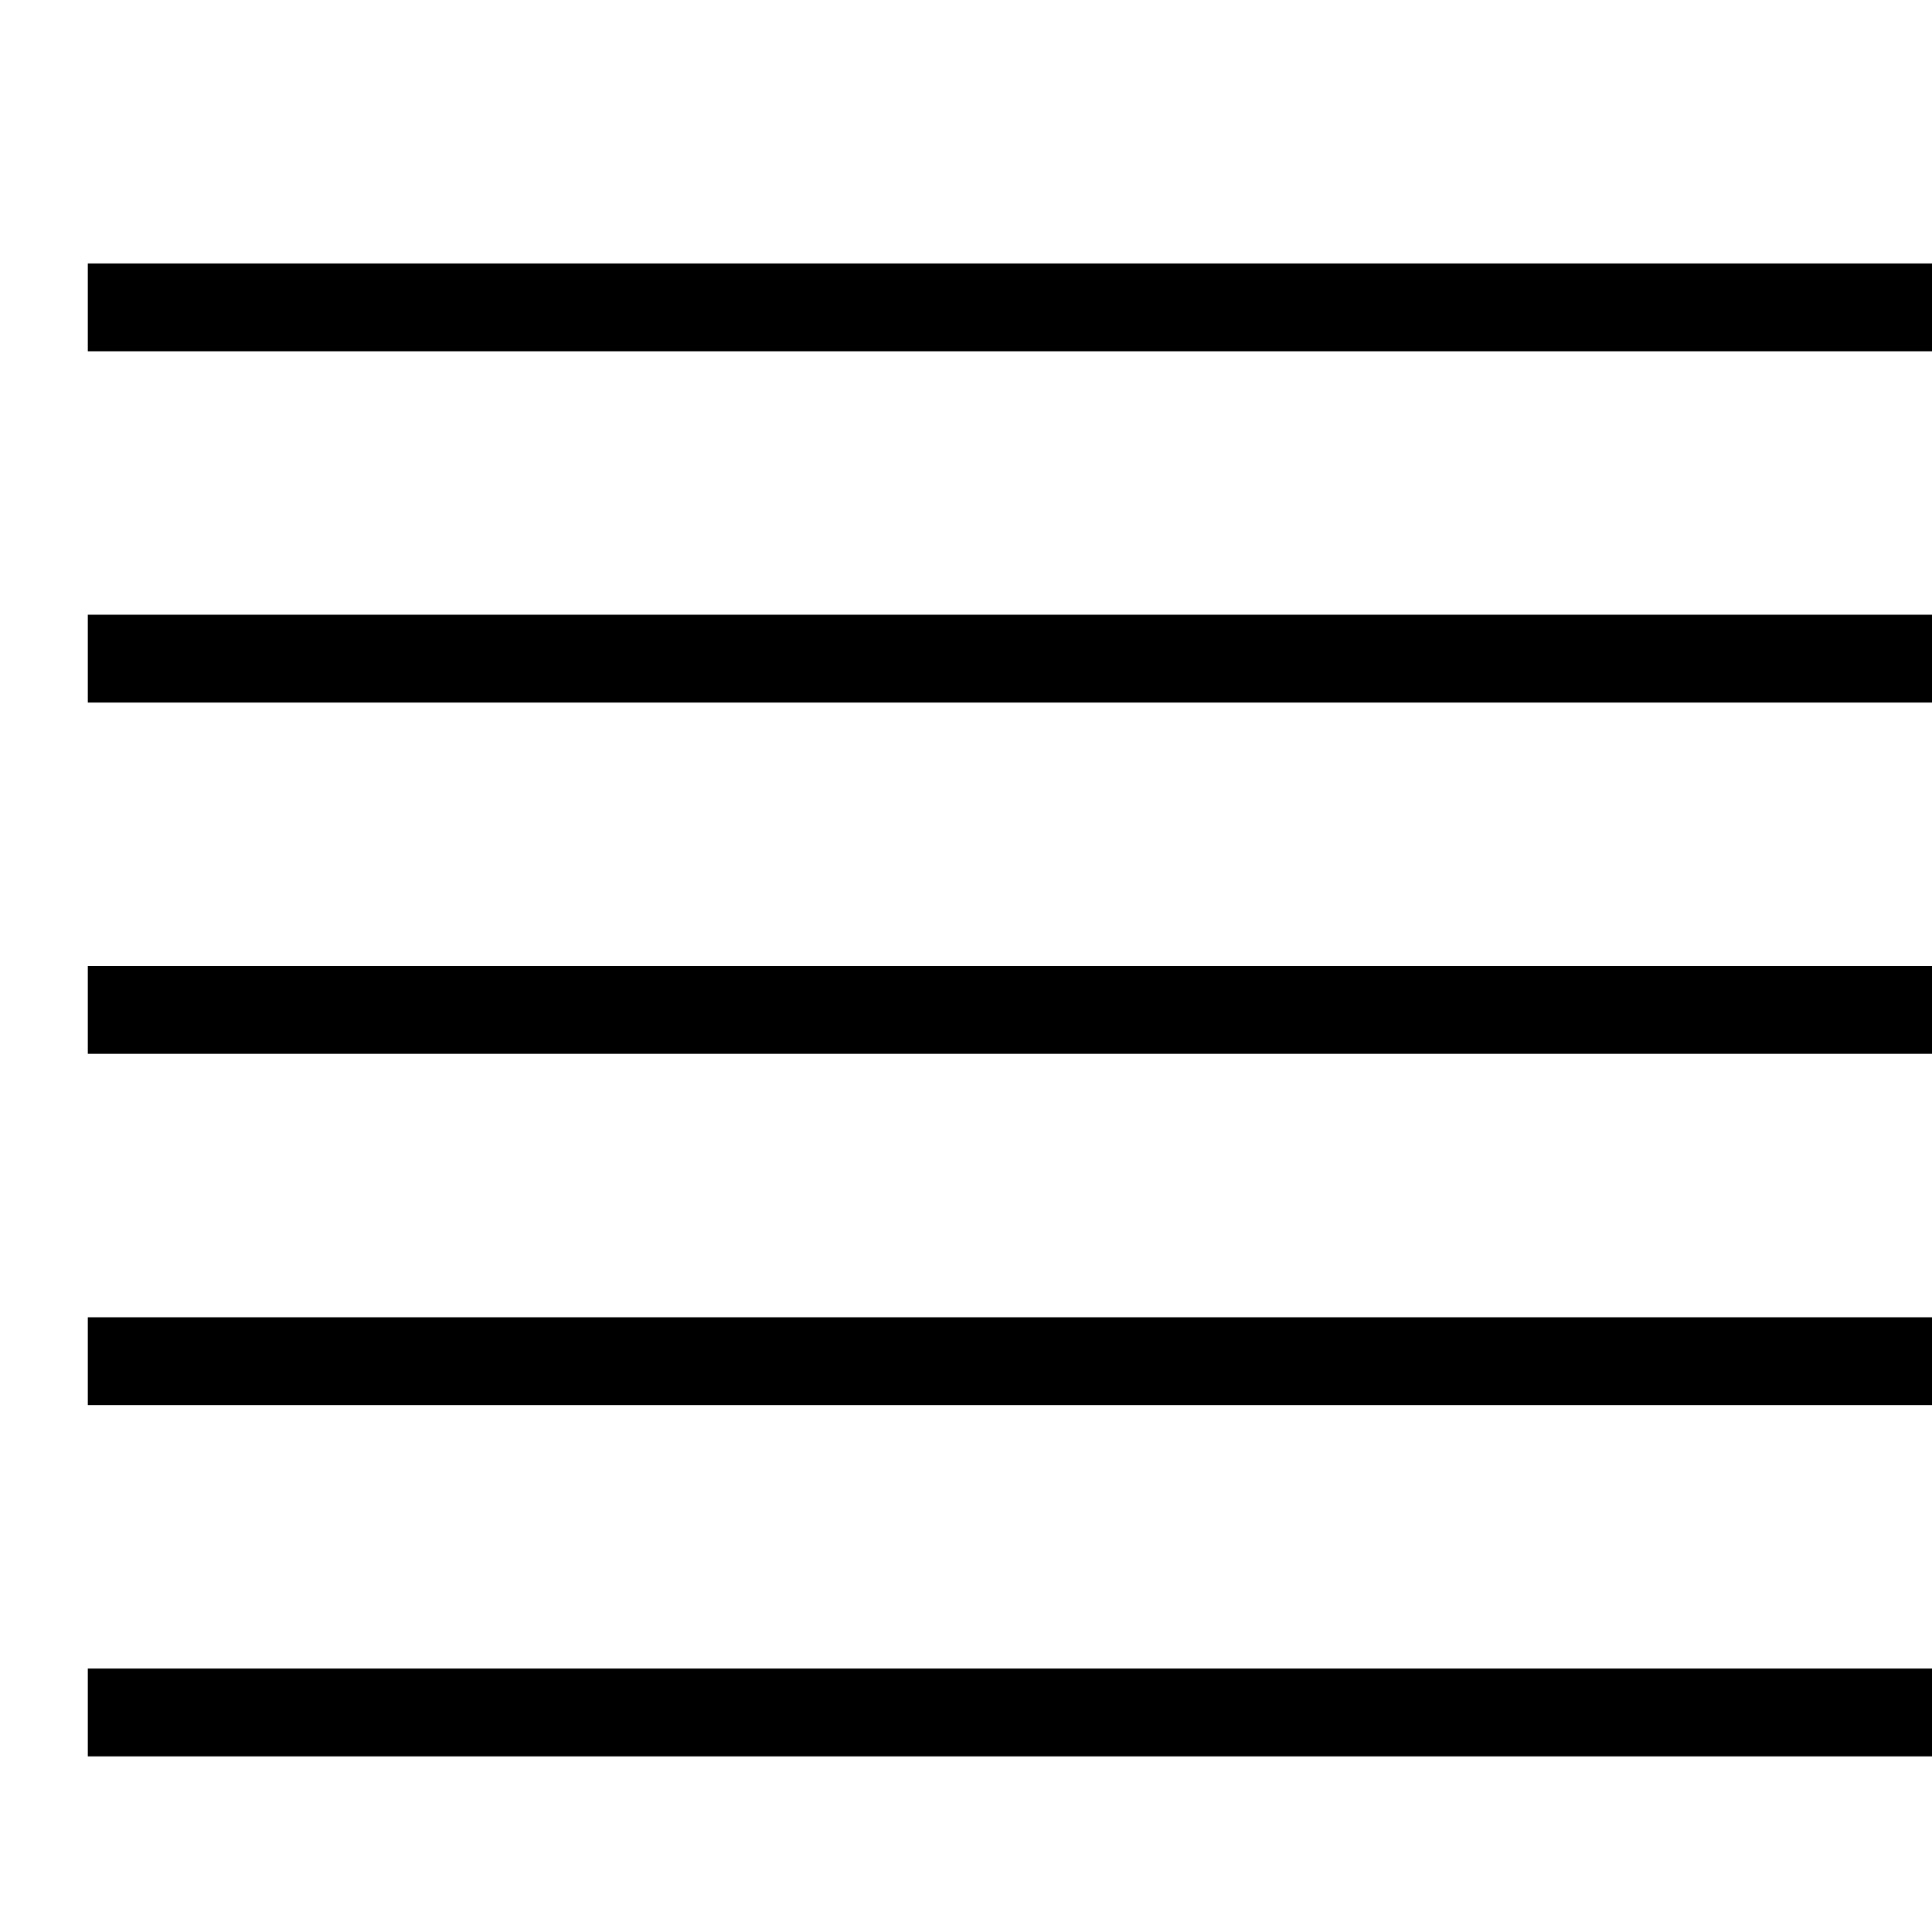 <svg version="1.1" xmlns="http://www.w3.org/2000/svg" xmlns:xlink="http://www.w3.org/1999/xlink" viewBox="0 0 22 22"><g><path d="M1,3v1h21V3H1z M1,8h21V7H1V8z M1,12h21v-1H1V12z M1,16h21v-1H1V16z M1,20h21v-1H1V20z"/></g></svg>